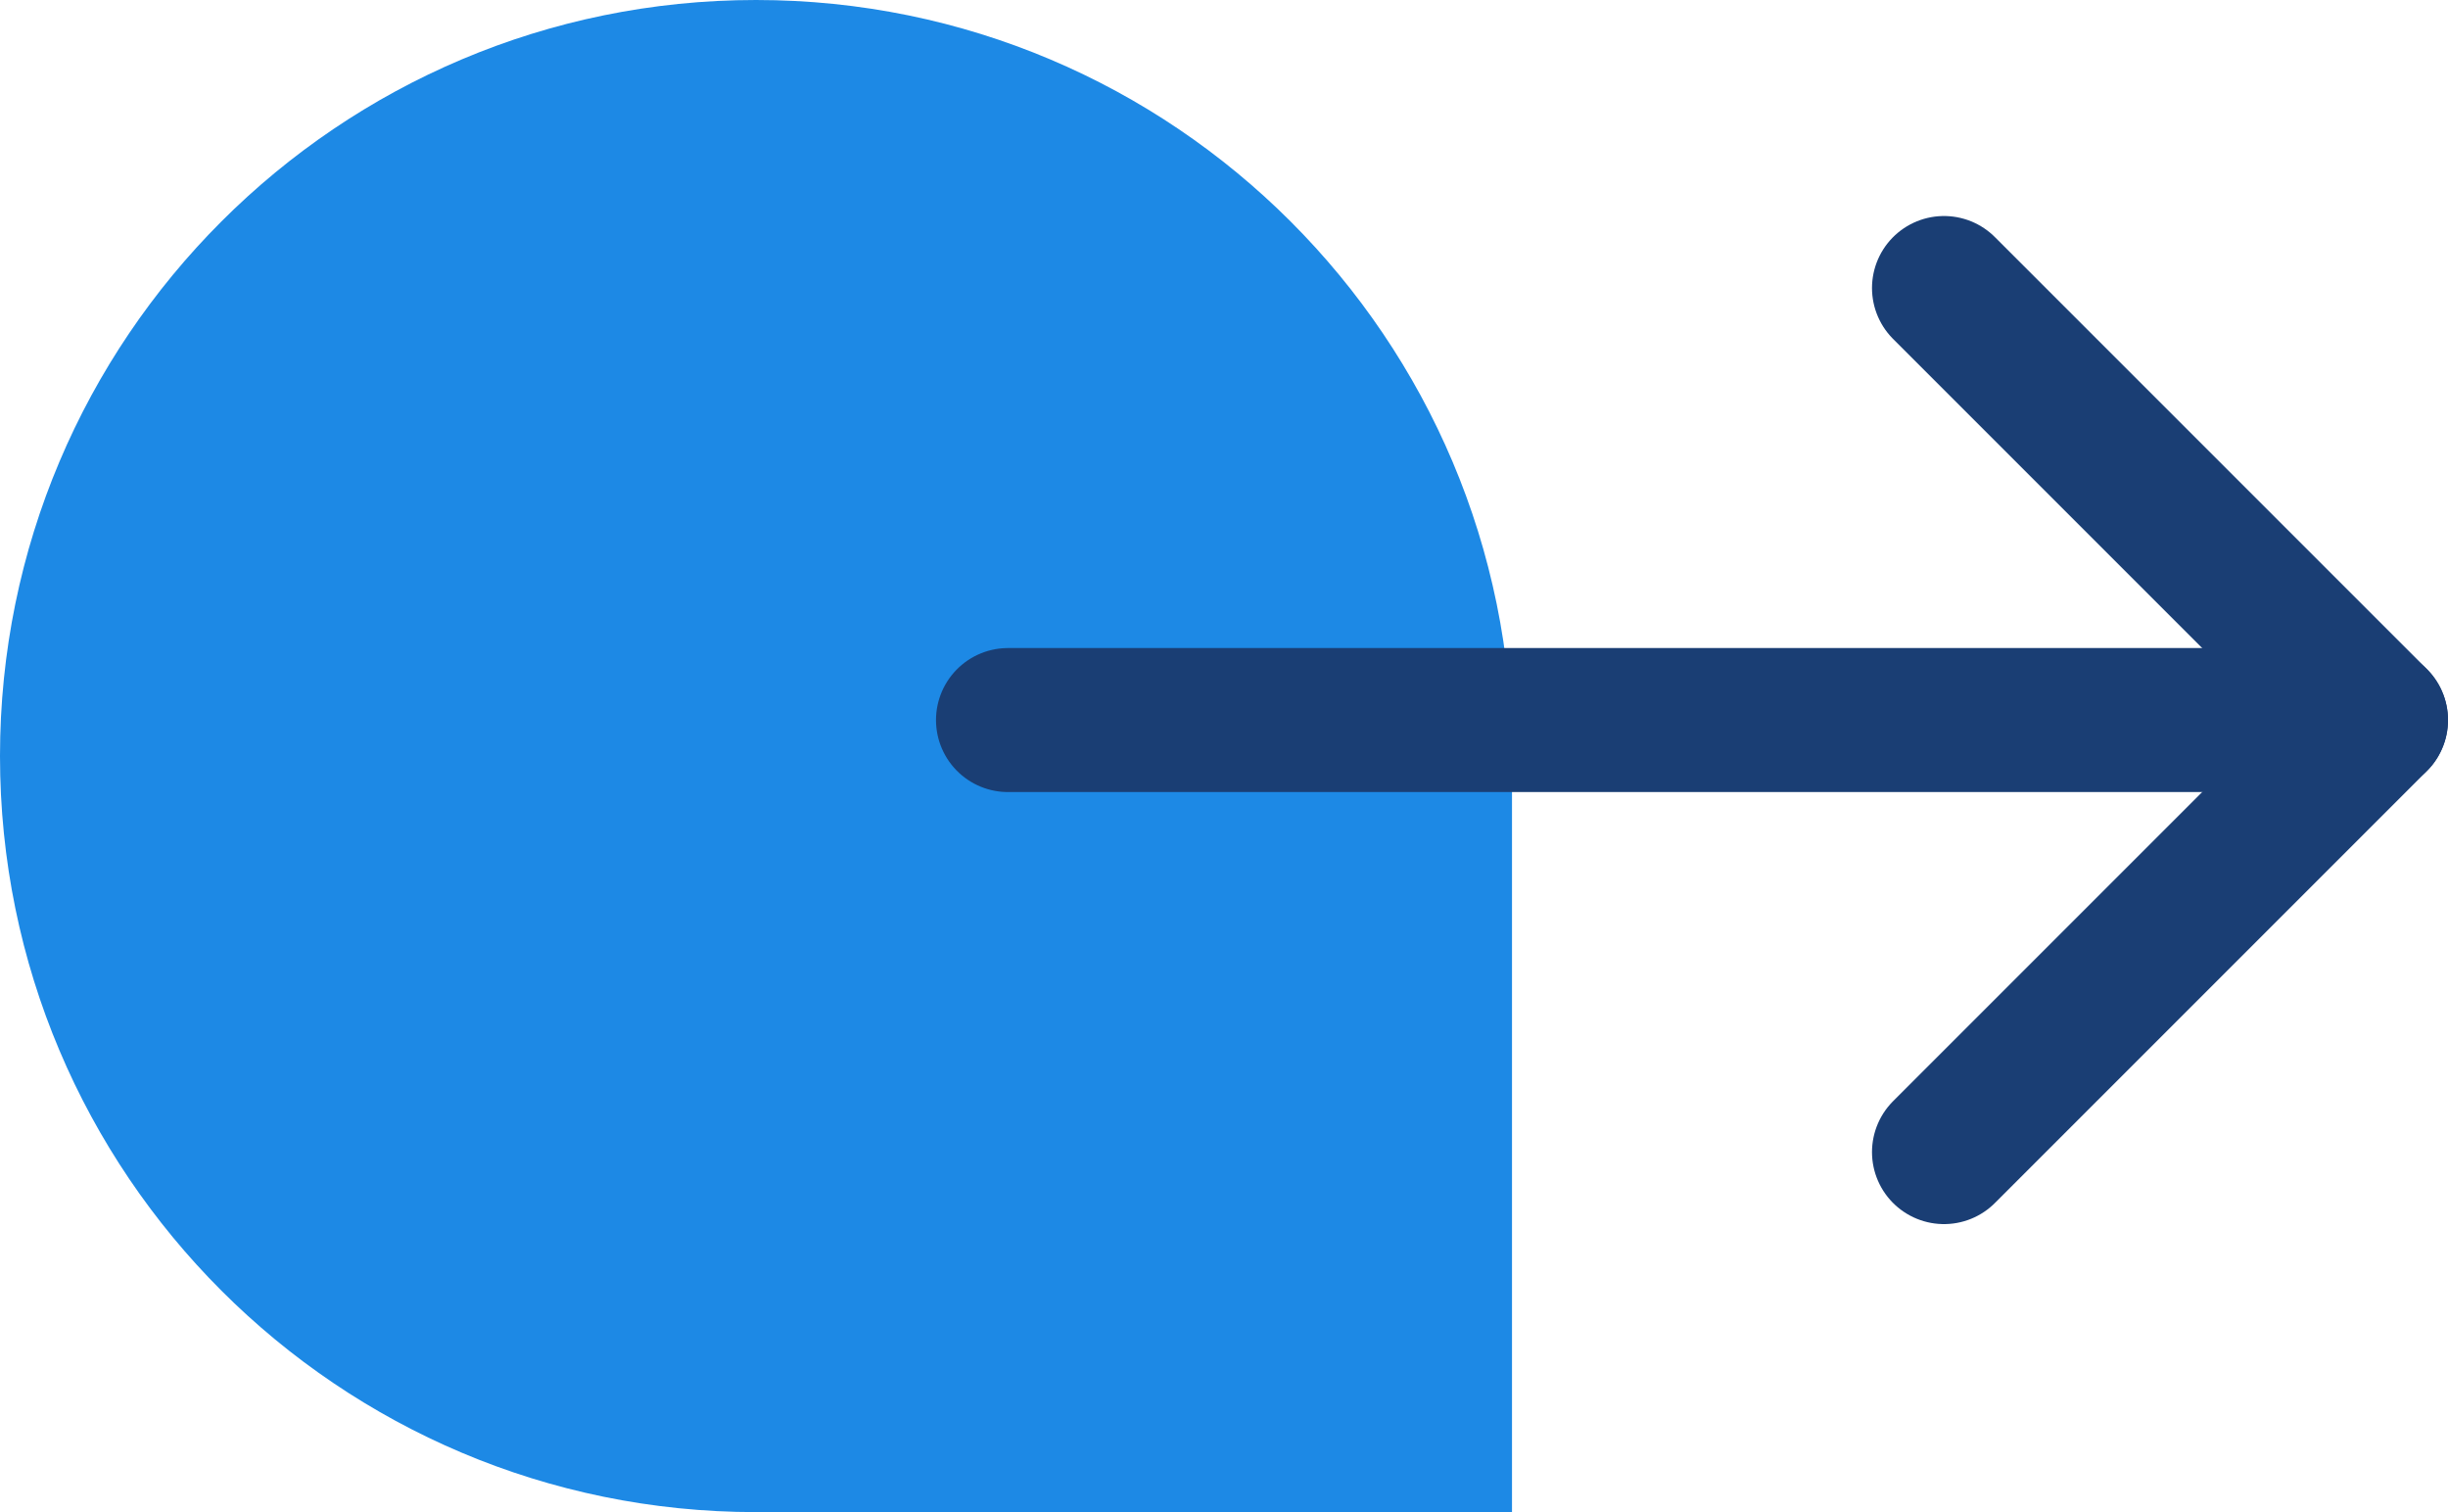 <svg width="34" height="21" viewBox="0 0 34 21" fill="none" xmlns="http://www.w3.org/2000/svg">
<path d="M10.5 -4.5897e-07C16.299 -2.05488e-07 21 4.701 21 10.5L21 21L10.5 21C4.701 21 -7.12451e-07 16.299 -4.5897e-07 10.5V10.5C-2.05488e-07 4.701 4.701 -7.12451e-07 10.5 -4.5897e-07V-4.5897e-07Z" fill="#1d89e5"/>
<path d="M14 10H33" stroke="#1A3E74" stroke-width="2" stroke-linecap="round" stroke-linejoin="round"/>
<path d="M27 4L33 10L27 16" stroke="#1A3E74" stroke-width="2" stroke-linecap="round" stroke-linejoin="round"/>
</svg>
